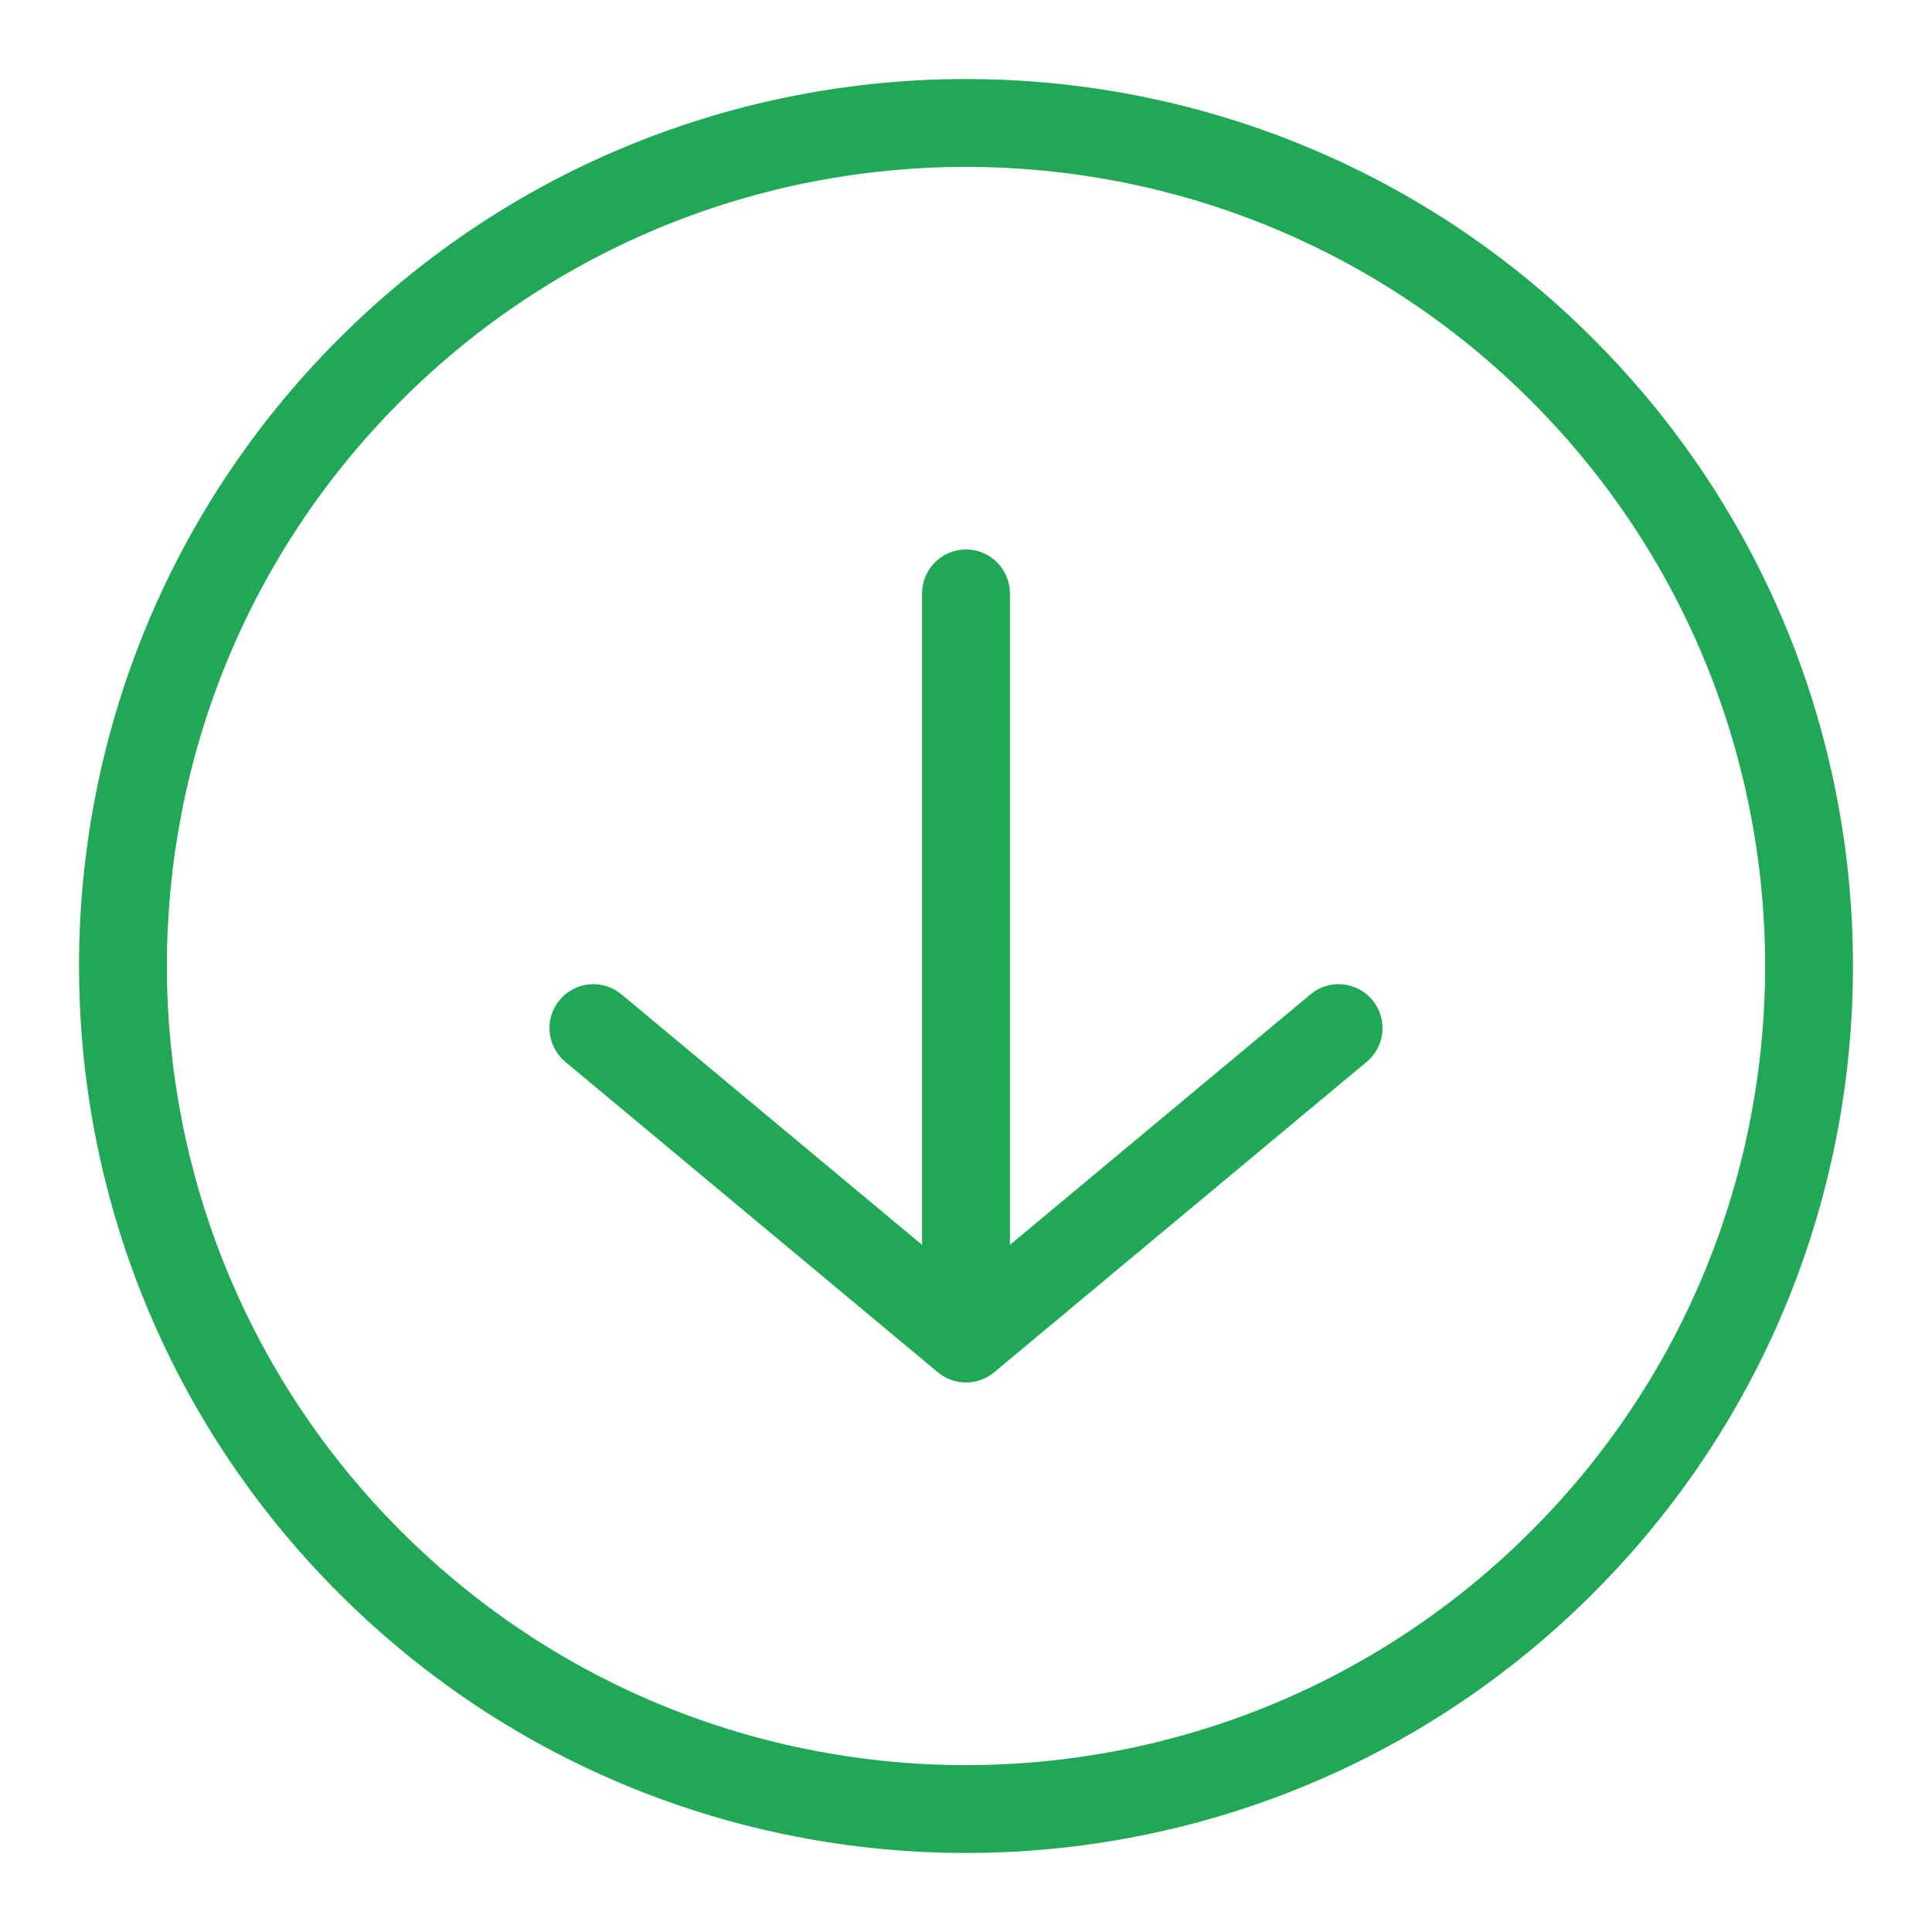<svg width="22" height="22" viewBox="0 0 22 22" fill="none" xmlns="http://www.w3.org/2000/svg">
<path d="M15.563 12.091C15.775 11.915 15.804 11.599 15.627 11.387C15.45 11.175 15.135 11.146 14.923 11.323L15.563 12.091ZM11 15.243L10.68 15.627C10.865 15.781 11.135 15.781 11.32 15.627L11 15.243ZM7.077 11.323C6.865 11.146 6.55 11.175 6.373 11.387C6.196 11.599 6.225 11.915 6.437 12.091L7.077 11.323ZM11.5 6.757C11.5 6.481 11.276 6.257 11 6.257C10.724 6.257 10.5 6.481 10.5 6.757L11.5 6.757ZM14.923 11.323L10.68 14.859L11.32 15.627L15.563 12.091L14.923 11.323ZM11.32 14.859L7.077 11.323L6.437 12.091L10.68 15.627L11.32 14.859ZM11.5 15.243L11.5 6.757L10.5 6.757L10.5 15.243L11.5 15.243ZM4.565 17.435C1.012 13.881 1.012 8.119 4.565 4.565L3.858 3.858C-0.086 7.803 -0.086 14.198 3.858 18.142L4.565 17.435ZM4.565 4.565C8.119 1.012 13.881 1.012 17.435 4.565L18.142 3.858C14.197 -0.086 7.803 -0.086 3.858 3.858L4.565 4.565ZM17.435 4.565C20.988 8.119 20.988 13.881 17.435 17.435L18.142 18.142C22.086 14.198 22.086 7.803 18.142 3.858L17.435 4.565ZM17.435 17.435C13.881 20.988 8.119 20.988 4.565 17.435L3.858 18.142C7.802 22.086 14.197 22.086 18.142 18.142L17.435 17.435Z" fill="#20A856"/>
</svg>
